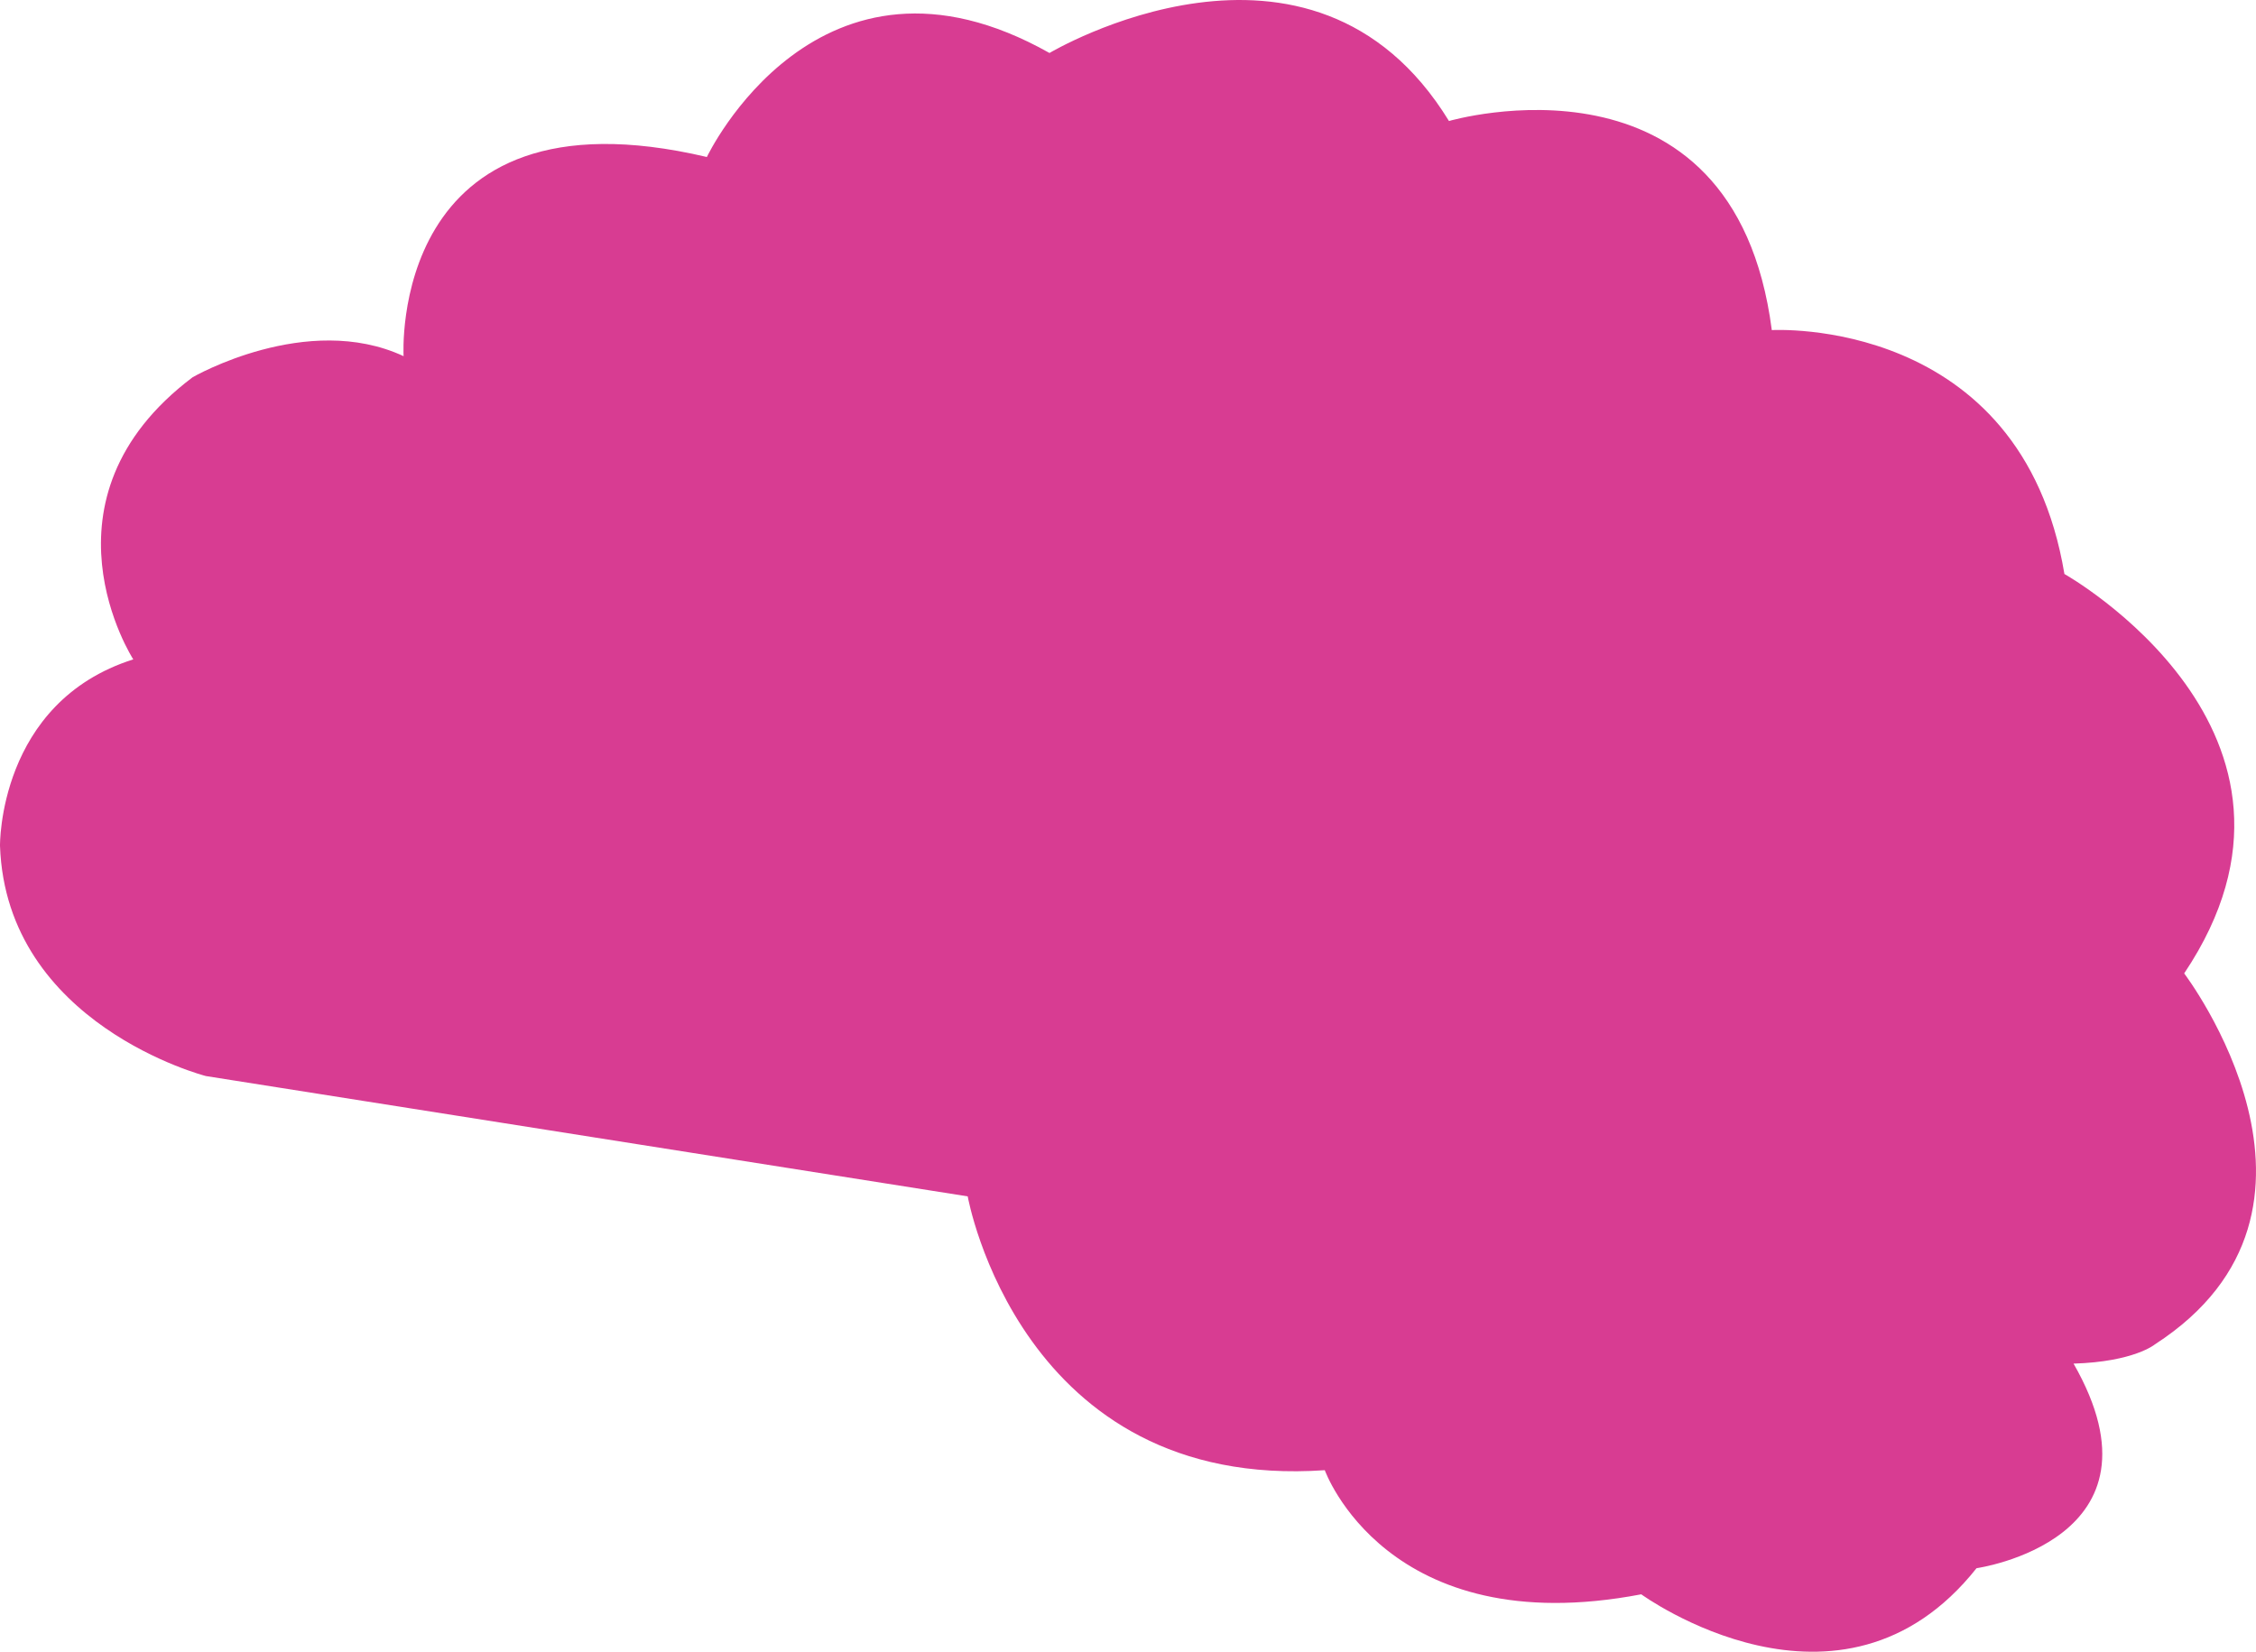 <?xml version="1.0" encoding="iso-8859-1"?>
<!-- Generator: Adobe Illustrator 19.2.1, SVG Export Plug-In . SVG Version: 6.00 Build 0)  -->
<svg version="1.1" xmlns="http://www.w3.org/2000/svg" xmlns:xlink="http://www.w3.org/1999/xlink" x="0px" y="0px"
	 viewBox="0 0 90.12 65.993" style="enable-background:new 0 0 90.12 65.993;" xml:space="preserve">
<g id="motion4.1">
	<path style="fill:#D83C92;" d="M82.832,54.482c2.424-0.074,3.251-0.77,3.251-0.77c8.343-5.395,1.168-14.821,1.168-14.821
		c6.459-9.641-4.784-15.958-4.784-15.958c-1.723-10.341-11.689-9.744-11.689-9.744C69.268,1.5,57.882,4.835,57.882,4.835
		c-5.494-8.963-15.958-2.718-15.958-2.718c-9.246-5.212-13.687,4.156-13.687,4.156C15.484,3.271,16.122,14.23,16.122,14.23
		c-3.863-1.795-8.425,0.841-8.425,0.841c-6.499,4.896-2.373,11.274-2.373,11.274C-0.081,28.058,0,33.796,0,33.796
		c0.253,7.148,8.222,9.196,8.222,9.196L38.657,47.8l0,0c0,0,2.088,11.781,14.264,10.94c0,0,2.463,6.904,12.642,4.959
		c0,0,7.968,5.8,13.393-1.043C78.956,62.656,86.869,61.536,82.832,54.482L82.832,54.482z"/>
</g>
<g id="Layer_1">
</g>
</svg>
